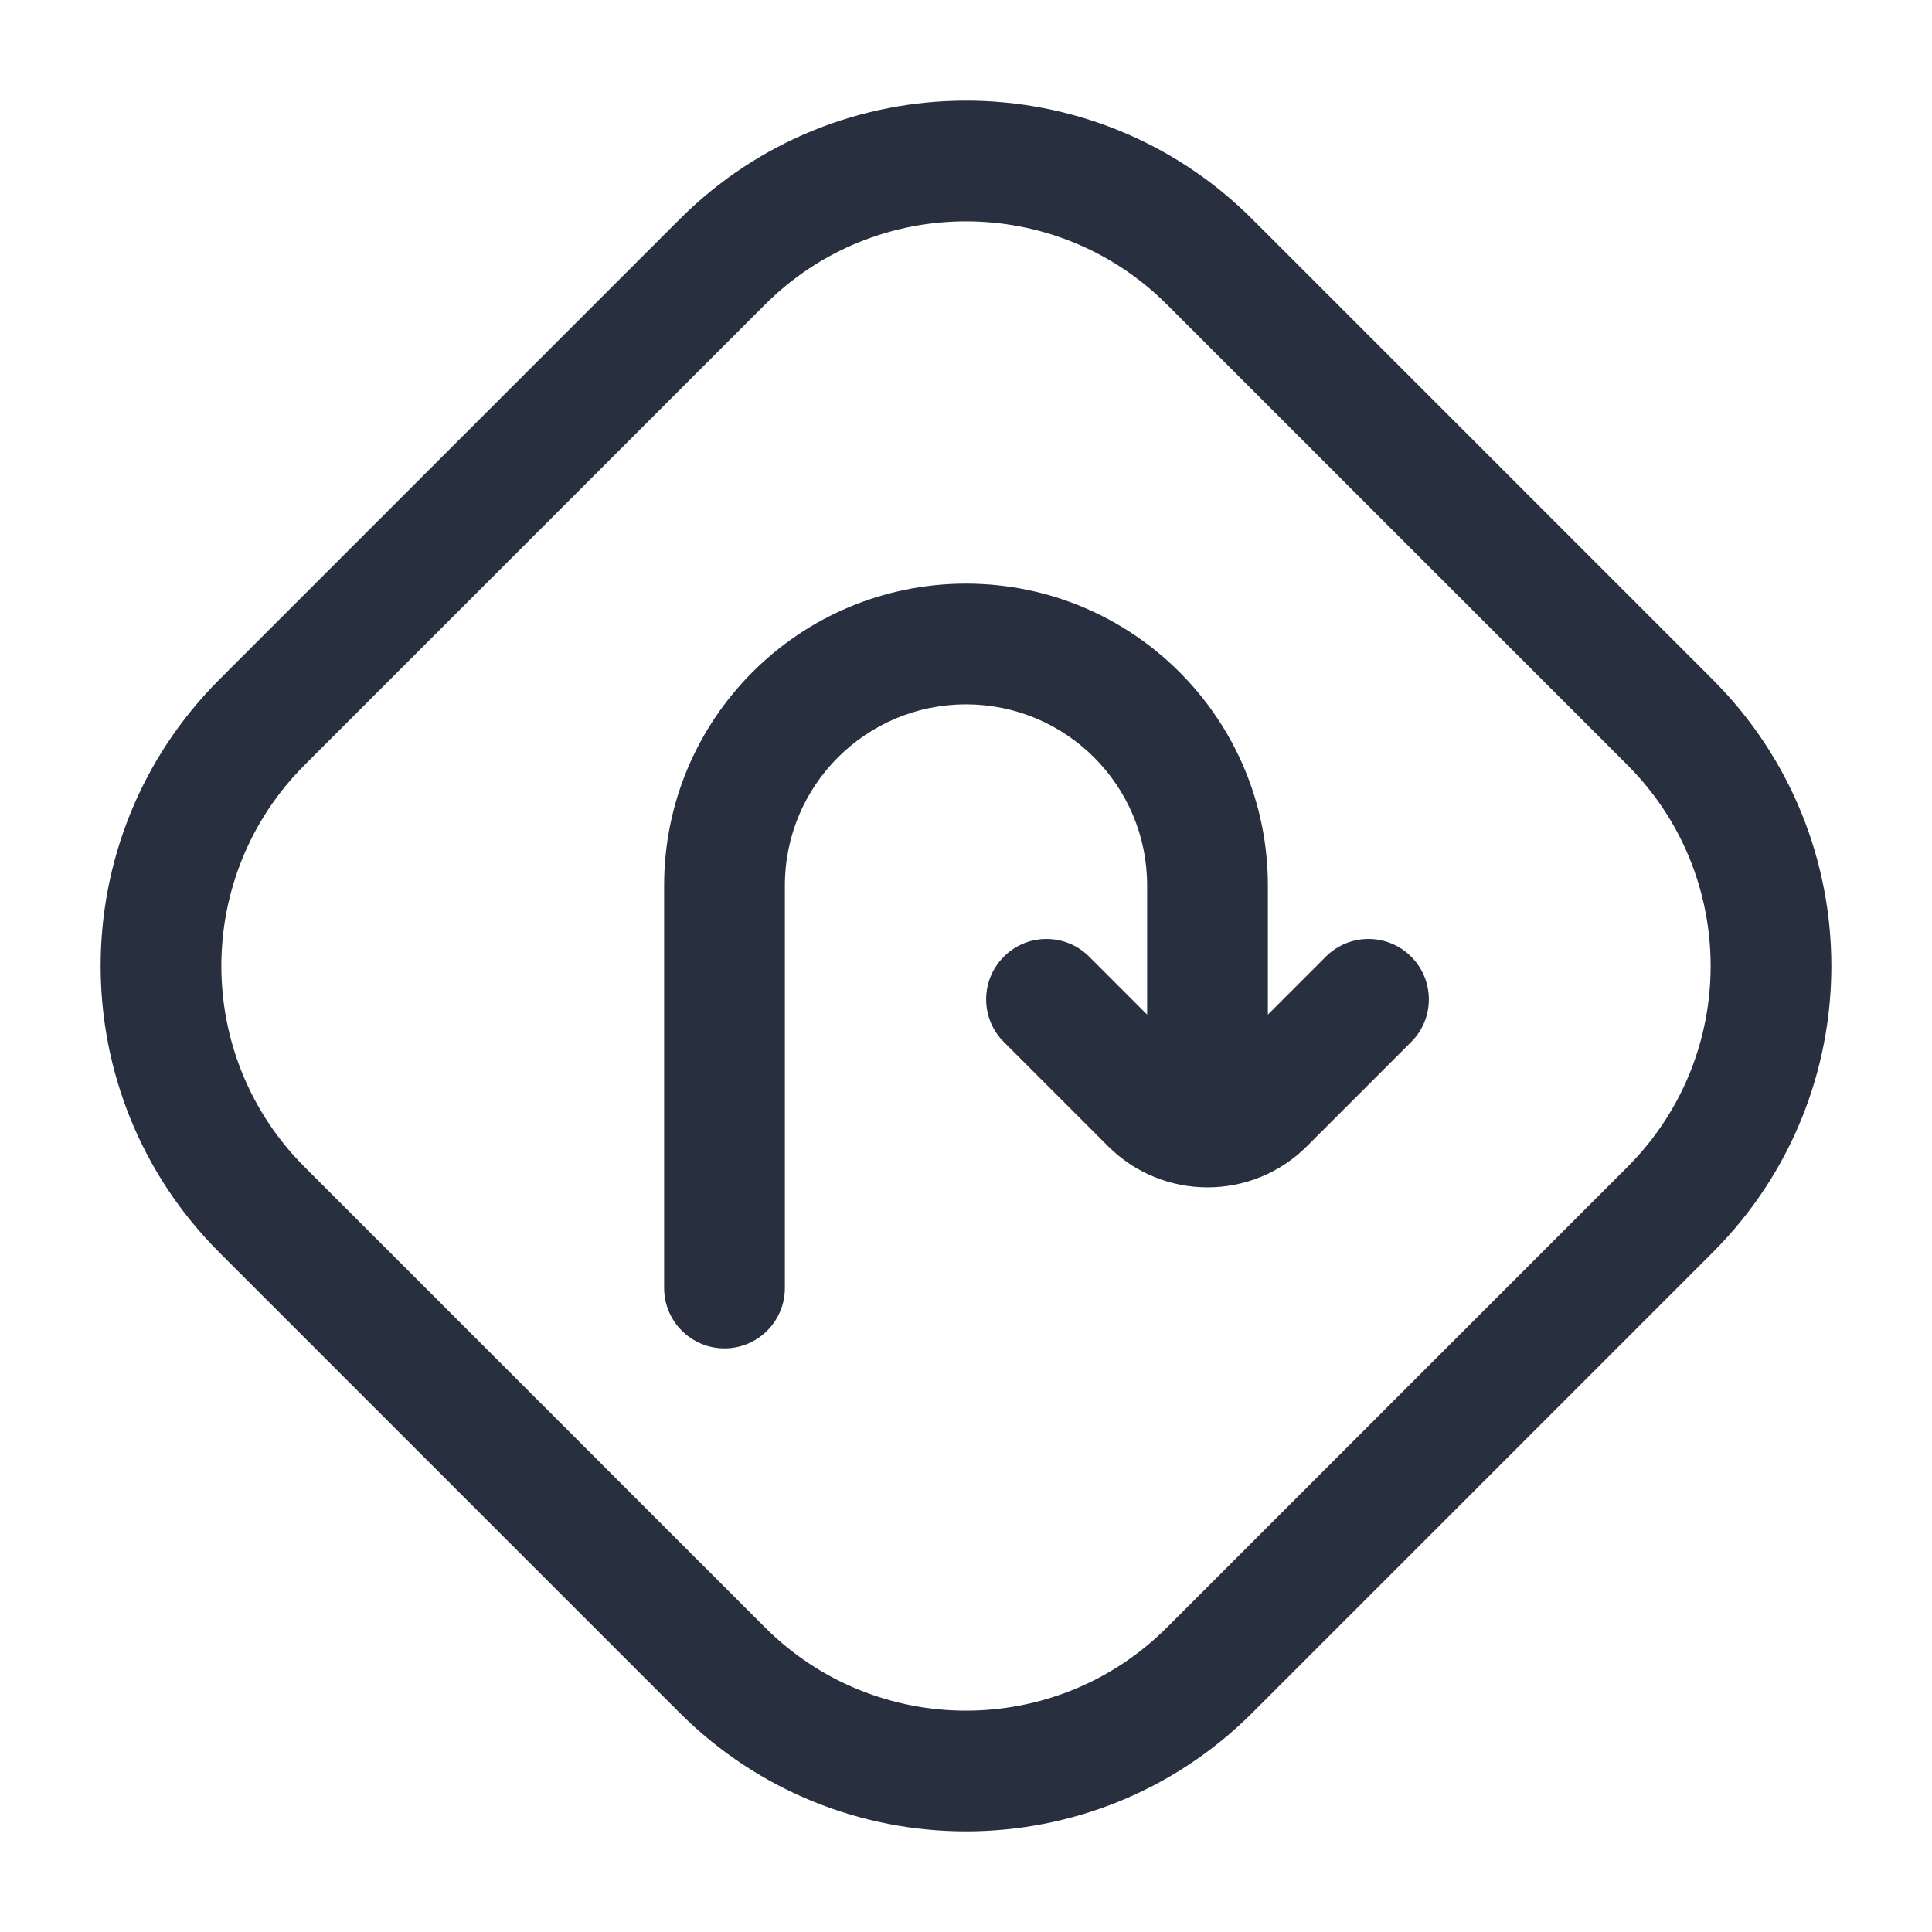 <svg width="24" height="24" viewBox="0 0 24 24" fill="none" xmlns="http://www.w3.org/2000/svg">
    <path d="M3.254 15.027L2.724 15.558H2.724L3.254 15.027ZM3.254 8.973L3.784 9.503L3.254 8.973ZM15.027 20.746L15.558 21.276L15.027 20.746ZM8.973 20.746L9.503 20.216L8.973 20.746ZM20.746 8.973L20.216 9.503L20.746 8.973ZM20.746 15.027L20.216 14.497L20.746 15.027ZM15.027 3.254L15.558 2.724L15.027 3.254ZM8.973 3.254L8.442 2.724L8.973 3.254ZM14.497 3.784L20.216 9.503L21.276 8.442L15.558 2.724L14.497 3.784ZM20.216 14.497L14.497 20.216L15.558 21.276L21.276 15.558L20.216 14.497ZM9.503 20.216L3.784 14.497L2.724 15.558L8.442 21.276L9.503 20.216ZM3.784 9.503L9.503 3.784L8.442 2.724L2.724 8.442L3.784 9.503ZM3.784 14.497C2.405 13.118 2.405 10.882 3.784 9.503L2.724 8.442C0.759 10.407 0.759 13.593 2.724 15.558L3.784 14.497ZM14.497 20.216C13.118 21.595 10.882 21.595 9.503 20.216L8.442 21.276C10.407 23.241 13.593 23.241 15.558 21.276L14.497 20.216ZM20.216 9.503C21.595 10.882 21.595 13.118 20.216 14.497L21.276 15.558C23.241 13.593 23.241 10.407 21.276 8.442L20.216 9.503ZM15.558 2.724C13.593 0.759 10.407 0.759 8.442 2.724L9.503 3.784C10.882 2.405 13.118 2.405 14.497 3.784L15.558 2.724Z"
          fill="#28303F"/>
    <path d="M13.53 11.884C13.237 11.591 12.763 11.591 12.47 11.884C12.177 12.177 12.177 12.652 12.47 12.944L13.53 11.884ZM14.293 13.707L13.763 14.237L14.293 13.707ZM15.707 13.707L15.177 13.177V13.177L15.707 13.707ZM17.53 12.944C17.823 12.652 17.823 12.177 17.53 11.884C17.237 11.591 16.763 11.591 16.47 11.884L17.53 12.944ZM14.25 13.414C14.25 13.828 14.586 14.164 15 14.164C15.414 14.164 15.75 13.828 15.75 13.414H14.25ZM8.25 16C8.25 16.414 8.586 16.75 9 16.75C9.414 16.75 9.75 16.414 9.75 16H8.25ZM12.47 12.944L13.763 14.237L14.823 13.177L13.53 11.884L12.47 12.944ZM16.237 14.237L17.53 12.944L16.47 11.884L15.177 13.177L16.237 14.237ZM13.763 14.237C14.446 14.921 15.554 14.921 16.237 14.237L15.177 13.177C15.079 13.274 14.921 13.274 14.823 13.177L13.763 14.237ZM14.25 11V13.414H15.75V11H14.25ZM8.25 11V16H9.75V11H8.25ZM12 7.25C9.929 7.25 8.25 8.929 8.25 11H9.75C9.75 9.757 10.757 8.75 12 8.75V7.25ZM15.75 11C15.75 8.929 14.071 7.25 12 7.25V8.75C13.243 8.75 14.25 9.757 14.25 11H15.75Z"
          fill="#28303F"/>
</svg>

